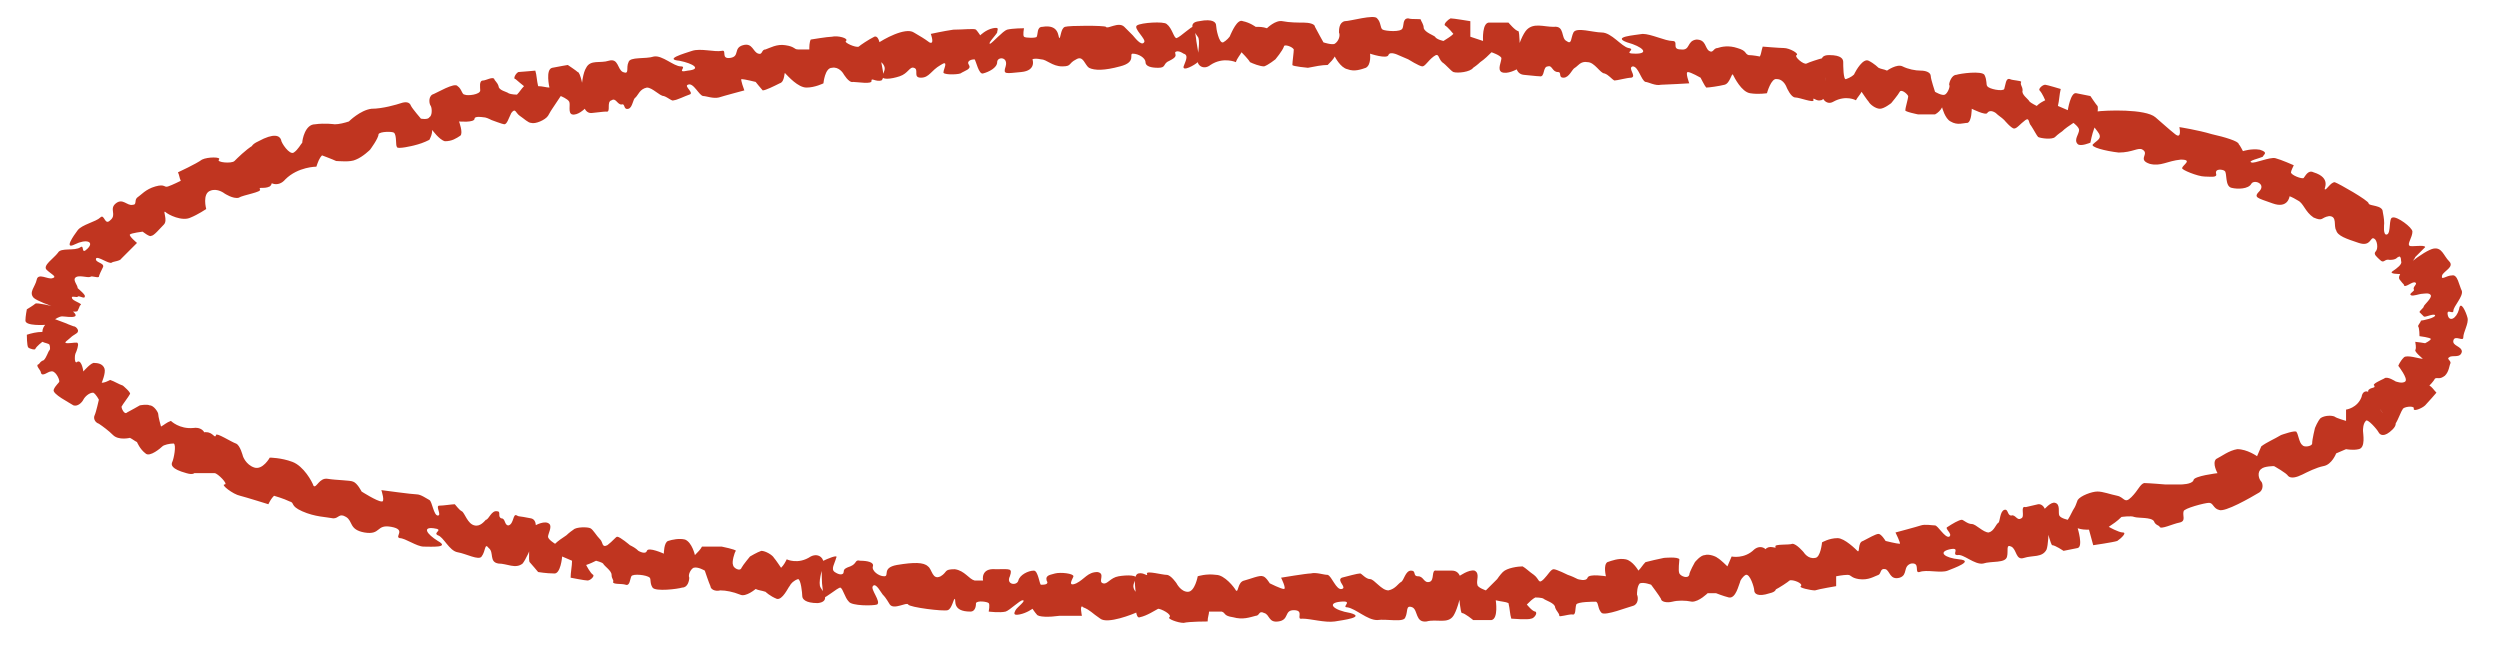 <?xml version="1.0" encoding="UTF-8" standalone="no"?><svg xmlns="http://www.w3.org/2000/svg" xmlns:xlink="http://www.w3.org/1999/xlink" clip-rule="evenodd" stroke-miterlimit="4.00" viewBox="0 0 177 46"><desc>SVG generated by Keynote</desc><defs></defs><g transform="matrix(1.00, 0.00, -0.00, -1.00, 0.0, 46.0)"><path d="M 151.7 35.4 C 151.4 35.6 151.0 35.2 150.0 35.2 C 149.1 35.3 147.9 35.6 148.2 35.8 C 148.5 36.1 148.9 36.2 148.5 36.7 C 148.1 37.2 147.6 38.0 148.4 38.1 C 149.1 38.2 151.9 38.3 152.6 37.7 C 153.3 37.1 153.5 36.9 154.0 36.5 C 154.5 36.1 154.3 37.0 154.3 37.0 C 154.3 37.0 155.6 36.8 156.6 36.5 C 157.5 36.3 158.5 36.0 158.5 35.8 C 158.6 35.7 158.8 35.3 158.8 35.3 C 158.8 35.3 159.4 35.5 160.0 35.4 C 160.6 35.2 160.3 35.1 160.2 34.9 C 160.0 34.8 159.1 34.6 159.4 34.5 C 159.6 34.4 160.7 34.9 161.1 34.8 C 161.5 34.7 162.4 34.3 162.4 34.3 C 162.4 34.3 162.2 33.9 162.2 33.8 C 162.2 33.6 163.0 33.3 163.1 33.4 C 163.2 33.5 163.4 34.0 163.8 33.8 C 165.1 33.4 164.5 32.6 164.6 32.6 C 164.7 32.5 165.0 33.1 165.3 33.1 C 165.6 33.0 167.7 31.8 167.7 31.6 C 167.7 31.4 168.7 31.5 168.7 31.0 C 168.8 30.5 168.8 30.3 168.8 30.2 C 168.8 30.1 168.7 29.3 169.0 29.4 C 169.3 29.5 169.1 30.6 169.4 30.6 C 169.7 30.7 170.8 29.9 170.8 29.6 C 170.8 29.2 170.4 28.7 170.6 28.6 C 170.7 28.5 171.7 28.7 171.7 28.5 C 171.6 28.4 171.1 27.9 171.0 27.8 C 171.0 27.7 170.2 26.7 170.0 26.6 C 169.8 26.6 169.1 26.6 169.4 26.8 C 169.7 27.0 170.1 27.3 170.0 27.5 C 170.0 27.8 169.9 27.9 169.8 27.8 C 169.7 27.8 169.7 27.6 169.2 27.6 C 168.8 27.7 168.8 27.3 168.5 27.6 C 168.3 27.8 168.0 28.0 168.2 28.2 C 168.4 28.4 168.3 29.0 168.1 29.1 C 167.8 29.3 167.9 28.5 167.0 28.8 C 166.1 29.1 165.5 29.3 165.4 29.7 C 165.2 30.0 165.5 30.7 164.9 30.7 C 164.3 30.6 164.5 30.3 163.8 30.6 C 163.2 31.0 163.1 31.6 162.7 31.8 C 162.2 32.1 162.1 32.1 162.1 32.1 C 162.1 32.1 162.0 31.2 160.9 31.6 C 159.8 32.0 159.5 32.0 160.0 32.5 C 160.4 33.0 159.6 33.3 159.4 33.0 C 159.2 32.6 158.4 32.6 158.0 32.7 C 157.5 32.8 157.7 33.8 157.5 33.9 C 157.4 34.0 156.8 34.1 156.9 33.7 C 157.0 33.4 156.5 33.5 156.1 33.5 C 155.6 33.5 154.4 34.0 154.5 34.1 C 154.5 34.3 155.3 34.7 154.4 34.7 C 153.4 34.6 153.0 34.2 152.2 34.4 C 151.3 34.7 152.2 35.1 151.7 35.4 C 151.7 35.4 151.7 35.4 151.7 35.4 Z M 169.9 26.2 C 169.5 26.7 171.7 28.3 172.3 28.4 C 172.9 28.5 173.0 27.9 173.4 27.5 C 173.8 27.1 173.0 26.8 172.9 26.5 C 172.8 26.1 173.2 26.5 173.6 26.5 C 174.0 26.6 174.1 25.8 174.3 25.4 C 174.4 25.0 173.7 24.3 173.7 24.0 C 173.7 23.7 173.2 24.2 173.3 23.7 C 173.4 23.2 173.9 23.4 174.1 24.1 C 174.2 24.8 174.6 23.9 174.7 23.5 C 174.8 23.1 174.4 22.5 174.4 22.1 C 174.4 21.8 173.8 22.3 173.7 21.9 C 173.6 21.5 174.3 21.5 174.3 21.1 C 174.2 20.6 173.6 20.9 173.4 20.7 C 173.2 20.6 173.5 20.5 173.5 20.3 C 173.4 20.1 173.4 19.7 173.1 19.4 C 172.7 19.1 172.6 19.3 172.4 19.2 C 172.3 19.0 172.0 18.7 172.0 18.7 C 172.2 18.6 172.3 18.4 172.5 18.2 C 172.5 18.2 171.9 17.5 171.7 17.3 C 171.5 17.1 170.8 16.8 170.9 17.1 C 170.9 17.3 170.1 17.2 170.1 17.0 C 170.0 16.9 169.8 16.3 169.6 16.0 C 169.4 15.6 168.5 17.1 168.3 17.3 C 168.2 17.5 167.5 18.2 167.7 18.4 C 167.9 18.6 168.2 18.5 168.1 18.7 C 167.9 18.8 168.6 19.1 168.8 19.2 C 169.0 19.4 169.6 19.0 169.6 19.0 C 169.6 19.0 170.1 18.8 170.3 19.0 C 170.5 19.2 169.8 20.1 169.8 20.1 C 169.8 20.1 169.9 20.4 170.2 20.7 C 170.4 20.9 171.3 20.6 171.5 20.6 C 171.7 20.5 171.0 21.0 171.0 21.2 C 171.1 21.4 171.0 21.7 171.0 21.8 C 171.1 21.8 171.7 21.7 171.7 21.7 C 171.7 21.7 172.1 21.9 172.1 22.0 C 172.1 22.1 171.3 22.2 171.3 22.2 C 171.3 22.2 171.3 22.8 171.2 22.9 C 171.2 23.0 171.4 23.2 171.4 23.3 C 171.5 23.3 172.5 23.5 172.4 23.7 C 172.2 23.8 171.7 23.5 171.6 23.6 C 171.5 23.7 171.3 23.9 171.3 23.9 C 171.3 24.0 171.6 24.2 171.6 24.3 C 171.6 24.4 172.2 24.9 172.1 25.1 C 172.0 25.3 171.6 25.2 171.5 25.2 C 171.3 25.2 170.8 25.0 170.7 25.1 C 170.5 25.2 171.0 25.4 170.9 25.5 C 170.8 25.7 171.2 25.9 171.0 26.0 C 170.8 26.1 170.3 25.6 170.2 25.8 C 170.2 25.9 170.2 25.8 169.9 26.2 C 169.9 26.2 169.9 26.2 169.9 26.2 Z M 167.2 17.9 C 167.3 18.5 167.8 18.3 168.0 18.0 C 168.2 17.6 168.6 16.7 168.9 16.6 C 169.2 16.5 170.0 16.2 169.4 15.6 C 168.8 15.0 168.5 15.2 168.4 15.4 C 168.3 15.6 167.6 16.4 167.5 16.2 C 167.3 16.0 167.3 15.6 167.3 15.5 C 167.3 15.3 167.5 14.3 167.0 14.2 C 166.6 14.1 166.1 14.2 166.1 14.2 C 165.9 14.1 165.6 14.0 165.4 13.9 C 165.4 13.9 165.1 13.1 164.5 13.0 C 164.0 12.9 163.4 12.6 163.0 12.4 C 162.6 12.2 162.2 12.1 162.0 12.3 C 161.9 12.5 161.0 13.0 161.0 13.0 C 161.0 13.0 160.3 13.0 160.1 12.8 C 159.8 12.6 159.9 12.1 160.1 11.9 C 160.2 11.8 160.3 11.3 159.9 11.1 C 159.4 10.8 157.5 9.7 157.1 9.9 C 156.7 10.0 156.7 10.4 156.4 10.4 C 156.1 10.4 154.6 10.0 154.6 9.8 C 154.5 9.5 154.8 9.1 154.3 9.0 C 153.8 8.9 153.0 8.5 152.9 8.7 C 152.9 8.8 152.6 8.8 152.5 9.1 C 152.3 9.4 151.4 9.3 151.1 9.4 C 150.9 9.5 150.2 9.4 150.2 9.4 C 149.9 9.1 149.6 8.9 149.3 8.7 C 149.3 8.7 150.0 8.3 150.3 8.3 C 150.6 8.3 150.2 7.9 149.9 7.7 C 149.6 7.6 148.2 7.4 148.2 7.4 C 148.1 7.8 148.0 8.1 147.9 8.5 C 147.6 8.5 147.4 8.5 147.1 8.6 C 147.1 8.6 147.5 7.3 147.1 7.2 C 146.6 7.1 146.1 7.0 146.1 7.0 C 146.1 7.0 145.5 7.4 145.3 7.4 C 145.2 7.4 144.9 8.6 144.9 8.6 C 144.9 9.0 144.8 9.5 144.7 9.9 C 144.7 9.9 145.2 10.5 145.5 10.4 C 145.9 10.3 145.7 9.7 145.8 9.5 C 145.9 9.3 146.4 9.2 146.4 9.2 C 146.6 9.5 146.7 9.8 146.9 10.1 C 146.9 10.1 147.0 10.3 147.1 10.6 C 147.3 10.9 148.1 11.2 148.5 11.2 C 148.9 11.2 149.4 11.0 149.9 10.9 C 150.4 10.8 150.4 10.3 150.9 10.8 C 151.4 11.3 151.5 11.7 151.8 11.8 C 152.1 11.8 153.3 11.7 153.3 11.7 C 153.7 11.7 154.0 11.7 154.4 11.7 C 154.4 11.7 155.2 11.7 155.3 12.0 C 155.3 12.3 157.0 12.5 157.0 12.5 C 157.0 12.5 156.6 13.2 156.9 13.5 C 157.3 13.7 157.8 14.1 158.4 14.2 C 159.1 14.2 159.8 13.7 159.8 13.7 C 159.9 13.9 160.0 14.2 160.1 14.4 C 160.5 14.7 161.0 14.9 161.5 15.2 C 161.5 15.2 162.6 15.6 162.6 15.4 C 162.7 15.3 162.8 14.6 163.0 14.5 C 163.1 14.3 163.7 14.4 163.7 14.6 C 163.7 14.9 163.9 15.7 163.9 15.7 C 163.9 15.7 164.1 16.2 164.3 16.4 C 164.6 16.6 165.1 16.6 165.3 16.5 C 165.4 16.4 166.1 16.2 166.1 16.2 C 166.1 16.5 166.1 16.7 166.1 17.0 C 166.1 17.0 166.9 17.1 167.2 17.9 C 167.2 17.9 167.2 17.9 167.2 17.9 Z M 144.3 10.3 C 145.2 10.4 145.1 7.7 144.9 7.1 C 144.6 6.5 143.9 6.7 143.3 6.5 C 142.7 6.3 142.8 7.1 142.4 7.3 C 142.0 7.5 142.2 7.0 142.1 6.6 C 142.0 6.1 141.0 6.3 140.4 6.1 C 139.8 6.0 139.0 6.8 138.6 6.7 C 138.1 6.7 138.9 7.3 138.0 7.1 C 137.2 6.9 137.7 6.5 138.7 6.4 C 139.8 6.3 138.4 5.8 137.9 5.6 C 137.4 5.4 136.4 5.7 135.9 5.5 C 135.5 5.4 136.0 6.2 135.3 6.1 C 134.7 5.9 135.1 5.3 134.5 5.1 C 133.8 4.9 133.8 5.6 133.5 5.7 C 133.1 5.8 133.2 5.4 133.0 5.3 C 132.7 5.2 132.3 4.9 131.6 5.0 C 131.0 5.1 131.1 5.3 130.8 5.3 C 130.5 5.3 130.0 5.2 130.0 5.2 C 130.0 5.0 130.0 4.8 130.0 4.5 C 130.0 4.5 128.8 4.3 128.5 4.2 C 128.2 4.2 127.3 4.4 127.5 4.5 C 127.7 4.7 126.9 5.0 126.7 4.9 C 126.6 4.8 126.0 4.4 125.6 4.2 C 125.2 4.0 125.2 5.7 125.1 6.0 C 125.1 6.2 124.8 7.1 125.1 7.2 C 125.4 7.4 125.8 7.1 125.7 7.3 C 125.6 7.5 126.7 7.4 126.9 7.5 C 127.2 7.5 127.7 6.9 127.7 6.9 C 127.7 6.9 128.0 6.4 128.5 6.5 C 128.9 6.5 129.0 7.6 129.0 7.6 C 129.0 7.6 129.5 7.9 130.1 7.9 C 130.6 7.9 131.4 7.1 131.5 7.0 C 131.7 6.8 131.5 7.6 131.9 7.7 C 132.3 7.9 132.8 8.2 133.0 8.2 C 133.2 8.2 133.5 7.7 133.5 7.7 C 133.5 7.7 134.3 7.5 134.5 7.5 C 134.6 7.5 134.2 8.3 134.2 8.3 C 134.2 8.3 135.7 8.7 136.0 8.8 C 136.3 8.9 136.8 8.8 137.0 8.8 C 137.2 8.8 137.7 7.9 138.0 8.0 C 138.3 8.2 137.6 8.6 137.9 8.7 C 138.2 8.9 138.7 9.2 138.9 9.2 C 139.0 9.2 139.3 8.9 139.6 8.9 C 139.9 8.9 140.4 8.3 140.8 8.3 C 141.2 8.4 141.3 8.9 141.5 9.0 C 141.6 9.1 141.6 9.8 141.9 9.9 C 142.2 10.0 142.1 9.5 142.4 9.5 C 142.7 9.6 142.8 9.1 143.1 9.3 C 143.4 9.4 143.0 10.2 143.4 10.1 C 143.5 10.1 143.4 10.1 144.3 10.3 C 144.3 10.3 144.3 10.3 144.3 10.3 Z M 124.2 7.1 C 124.7 7.5 125.2 7.1 125.2 6.7 C 125.2 6.3 125.1 5.3 125.3 5.1 C 125.5 4.8 126.2 4.2 125.3 4.0 C 124.4 3.7 124.2 4.0 124.2 4.2 C 124.2 4.4 123.9 5.4 123.6 5.3 C 123.4 5.2 123.2 4.9 123.2 4.8 C 123.1 4.6 122.9 3.6 122.4 3.7 C 122.0 3.8 121.5 4.0 121.5 4.0 C 121.3 4.0 121.1 4.0 120.9 4.0 C 120.9 4.0 120.3 3.4 119.8 3.4 C 119.3 3.5 118.8 3.5 118.4 3.4 C 118.0 3.3 117.6 3.4 117.6 3.6 C 117.5 3.8 116.9 4.6 116.9 4.6 C 116.9 4.6 116.4 4.8 116.1 4.7 C 115.9 4.5 115.9 4.0 115.9 3.9 C 116.0 3.7 116.0 3.2 115.6 3.1 C 115.2 3.0 113.7 2.4 113.4 2.6 C 113.1 2.9 113.2 3.3 113.0 3.4 C 112.8 3.4 111.7 3.4 111.6 3.2 C 111.5 2.9 111.6 2.4 111.3 2.5 C 111.0 2.5 110.4 2.3 110.4 2.4 C 110.4 2.6 110.2 2.7 110.1 3.0 C 110.1 3.3 109.4 3.5 109.3 3.6 C 109.2 3.7 108.7 3.7 108.7 3.7 C 108.5 3.6 108.3 3.4 108.1 3.2 C 108.1 3.2 108.5 2.7 108.7 2.7 C 108.9 2.6 108.6 2.2 108.4 2.2 C 108.2 2.1 107.0 2.2 107.0 2.2 C 106.9 2.5 106.9 2.9 106.8 3.3 C 106.6 3.4 106.3 3.4 105.9 3.5 C 105.9 3.5 106.1 2.2 105.6 2.1 C 105.0 2.1 104.3 2.1 104.3 2.1 C 104.3 2.1 103.7 2.6 103.5 2.6 C 103.4 2.6 103.3 3.8 103.3 3.8 C 103.3 4.3 103.3 4.8 103.3 5.2 C 103.3 5.2 104.0 5.7 104.4 5.6 C 104.8 5.4 104.5 4.9 104.6 4.6 C 104.6 4.4 105.2 4.2 105.2 4.2 C 105.5 4.5 105.7 4.7 106.0 5.0 C 106.0 5.0 106.2 5.3 106.4 5.5 C 106.7 5.8 107.5 5.9 107.8 5.9 C 108.0 5.8 108.3 5.5 108.6 5.3 C 109.0 5.0 108.9 4.6 109.3 5.0 C 109.6 5.3 109.8 5.7 110.0 5.7 C 110.2 5.7 111.0 5.3 111.0 5.3 C 111.3 5.2 111.5 5.1 111.7 5.0 C 111.7 5.0 112.3 4.8 112.4 5.1 C 112.5 5.4 113.7 5.2 113.7 5.2 C 113.7 5.2 113.5 6.0 113.8 6.2 C 114.1 6.3 114.6 6.5 115.1 6.4 C 115.6 6.3 116.0 5.6 116.0 5.6 C 116.2 5.8 116.3 6.0 116.5 6.2 C 116.9 6.3 117.3 6.4 117.8 6.5 C 117.8 6.5 118.8 6.6 118.9 6.4 C 118.9 6.3 118.8 5.6 118.9 5.4 C 119.0 5.2 119.5 5.0 119.6 5.3 C 119.6 5.5 120.0 6.2 120.0 6.2 C 120.0 6.2 120.4 6.7 120.7 6.7 C 121.0 6.8 121.5 6.6 121.6 6.5 C 121.8 6.4 122.3 5.9 122.3 5.9 C 122.4 6.1 122.5 6.4 122.6 6.6 C 122.6 6.6 123.5 6.4 124.2 7.1 C 124.2 7.1 124.2 7.1 124.2 7.1 Z M 102.8 5.6 C 104.0 5.6 103.3 3.0 102.9 2.4 C 102.5 1.8 101.7 2.2 101.0 2.0 C 100.2 1.9 100.4 2.8 100.0 3.0 C 99.5 3.2 99.7 2.7 99.5 2.3 C 99.4 1.9 98.2 2.2 97.5 2.1 C 96.8 2.1 96.0 2.9 95.4 3.0 C 94.9 3.0 95.9 3.5 94.9 3.4 C 93.9 3.3 94.4 2.8 95.6 2.6 C 96.7 2.3 95.1 2.1 94.5 2.0 C 93.8 1.9 92.8 2.2 92.2 2.2 C 91.7 2.1 92.4 2.8 91.6 2.8 C 90.9 2.8 91.3 2.1 90.5 2.0 C 89.8 1.9 89.9 2.5 89.5 2.6 C 89.1 2.8 89.2 2.4 88.9 2.4 C 88.5 2.3 88.0 2.1 87.3 2.3 C 86.6 2.4 86.8 2.6 86.5 2.7 C 86.2 2.7 85.6 2.7 85.6 2.7 C 85.6 2.5 85.5 2.3 85.5 2.0 C 85.5 2.0 84.2 2.0 83.8 1.9 C 83.4 1.9 82.6 2.2 82.8 2.3 C 83.0 2.5 82.2 2.9 82.0 2.9 C 81.8 2.8 81.2 2.4 80.7 2.3 C 80.3 2.1 80.4 3.9 80.4 4.1 C 80.4 4.3 80.2 5.3 80.6 5.4 C 81.0 5.5 81.3 5.1 81.2 5.4 C 81.2 5.6 82.3 5.3 82.6 5.3 C 82.9 5.3 83.3 4.7 83.3 4.7 C 83.3 4.7 83.6 4.1 84.1 4.1 C 84.6 4.1 84.8 5.2 84.8 5.2 C 84.8 5.2 85.4 5.4 86.1 5.3 C 86.7 5.3 87.4 4.4 87.5 4.2 C 87.7 4.0 87.6 4.8 88.1 4.9 C 88.5 5.0 89.2 5.3 89.4 5.2 C 89.6 5.2 89.9 4.7 89.9 4.7 C 89.9 4.7 90.7 4.3 90.9 4.3 C 91.1 4.3 90.7 5.1 90.7 5.1 C 90.7 5.1 92.5 5.4 92.8 5.4 C 93.2 5.5 93.7 5.3 94.0 5.3 C 94.3 5.2 94.6 4.2 95.0 4.3 C 95.4 4.4 94.6 4.9 95.0 5.1 C 95.4 5.2 96.1 5.4 96.3 5.4 C 96.4 5.4 96.7 5.0 97.0 5.0 C 97.3 5.0 97.8 4.2 98.3 4.2 C 98.8 4.3 99.0 4.7 99.2 4.8 C 99.4 4.9 99.5 5.6 99.9 5.6 C 100.3 5.6 100.0 5.2 100.4 5.2 C 100.8 5.2 100.8 4.7 101.2 4.8 C 101.6 4.9 101.3 5.7 101.7 5.6 C 101.9 5.6 101.7 5.6 102.8 5.6 C 102.8 5.6 102.8 5.6 102.8 5.6 Z M 78.1 4.7 C 78.4 4.6 78.6 5.1 79.2 5.2 C 79.8 5.3 80.6 5.3 80.4 5.0 C 80.3 4.7 80.1 4.5 80.4 4.1 C 80.7 3.7 81.1 3.0 80.6 2.7 C 80.2 2.5 78.4 1.8 77.9 2.2 C 77.3 2.6 77.2 2.8 76.7 3.0 C 76.4 3.3 76.6 2.4 76.6 2.4 C 76.6 2.4 75.7 2.4 75.0 2.4 C 74.3 2.3 73.5 2.3 73.4 2.5 C 73.3 2.6 73.1 2.9 73.1 2.9 C 73.1 2.9 72.7 2.6 72.2 2.5 C 71.7 2.4 71.8 2.6 71.9 2.8 C 72.0 3.0 72.7 3.5 72.4 3.5 C 72.2 3.5 71.5 2.8 71.2 2.7 C 70.8 2.6 70.0 2.7 70.0 2.7 C 70.0 2.7 70.1 3.2 70.0 3.3 C 69.9 3.4 69.2 3.5 69.1 3.3 C 69.1 3.2 69.1 2.7 68.7 2.7 C 67.4 2.7 67.7 3.5 67.6 3.6 C 67.5 3.6 67.4 2.9 67.1 2.8 C 66.8 2.7 64.4 3.0 64.3 3.2 C 64.2 3.4 63.3 2.8 63.0 3.2 C 62.7 3.7 62.6 3.8 62.5 3.9 C 62.4 4.0 62.0 4.8 61.8 4.5 C 61.6 4.3 62.4 3.4 62.1 3.2 C 61.8 3.1 60.3 3.1 60.1 3.4 C 59.8 3.7 59.7 4.3 59.5 4.4 C 59.3 4.4 58.4 3.6 58.3 3.7 C 58.3 3.9 58.2 4.6 58.2 4.7 C 58.2 4.9 58.1 6.1 58.3 6.3 C 58.5 6.4 59.4 6.8 59.2 6.5 C 59.1 6.1 58.8 5.7 59.1 5.5 C 59.4 5.3 59.6 5.3 59.7 5.4 C 59.8 5.6 59.6 5.7 60.2 5.9 C 60.7 6.1 60.5 6.4 60.9 6.3 C 61.4 6.3 61.9 6.2 61.8 5.9 C 61.7 5.6 62.2 5.2 62.6 5.2 C 63.0 5.2 62.4 5.8 63.5 6.0 C 64.7 6.2 65.4 6.2 65.7 5.9 C 66.0 5.7 66.0 4.9 66.6 5.2 C 67.1 5.5 66.8 5.7 67.6 5.7 C 68.3 5.6 68.6 5.0 69.0 4.9 C 69.5 4.9 69.6 4.9 69.6 4.9 C 69.6 4.9 69.4 5.8 70.5 5.7 C 71.5 5.7 71.7 5.8 71.5 5.2 C 71.2 4.6 72.0 4.5 72.1 4.9 C 72.2 5.3 72.8 5.6 73.2 5.6 C 73.5 5.6 73.6 4.6 73.7 4.6 C 73.9 4.6 74.3 4.6 74.1 4.9 C 74.0 5.3 74.4 5.3 74.7 5.4 C 75.1 5.5 76.0 5.4 76.0 5.2 C 76.0 5.1 75.5 4.4 76.2 4.7 C 76.8 5.0 77.0 5.5 77.7 5.5 C 78.3 5.4 77.7 4.8 78.1 4.7 C 78.1 4.7 78.1 4.7 78.1 4.7 Z M 57.4 6.6 C 58.0 6.9 58.4 6.4 58.3 6.0 C 58.2 5.7 57.9 4.7 58.1 4.4 C 58.3 4.1 58.8 3.4 57.9 3.3 C 57.0 3.3 56.8 3.6 56.8 3.8 C 56.8 4.0 56.7 5.0 56.5 5.0 C 56.2 4.9 56.0 4.7 55.9 4.5 C 55.8 4.4 55.4 3.5 55.0 3.6 C 54.5 3.8 54.2 4.1 54.2 4.1 C 53.9 4.2 53.7 4.2 53.5 4.3 C 53.5 4.3 52.8 3.7 52.4 3.9 C 51.9 4.1 51.4 4.2 51.0 4.2 C 50.6 4.1 50.3 4.3 50.3 4.5 C 50.2 4.7 49.9 5.6 49.9 5.6 C 49.9 5.6 49.4 5.9 49.1 5.8 C 48.9 5.7 48.7 5.3 48.8 5.1 C 48.8 4.9 48.7 4.4 48.3 4.4 C 48.0 4.3 46.4 4.1 46.2 4.4 C 46.0 4.7 46.1 5.0 46.0 5.1 C 45.8 5.3 44.8 5.4 44.7 5.2 C 44.6 5.0 44.6 4.5 44.3 4.6 C 44.0 4.7 43.4 4.6 43.4 4.8 C 43.5 4.9 43.3 5.0 43.3 5.3 C 43.3 5.6 42.8 5.9 42.7 6.1 C 42.6 6.2 42.2 6.3 42.2 6.3 C 42.0 6.2 41.8 6.1 41.5 6.0 C 41.5 6.0 41.8 5.4 42.0 5.3 C 42.1 5.2 41.8 4.9 41.6 4.9 C 41.4 4.9 40.4 5.1 40.4 5.1 C 40.4 5.5 40.5 5.9 40.5 6.3 C 40.3 6.4 40.0 6.5 39.8 6.6 C 39.8 6.6 39.7 5.3 39.2 5.4 C 38.7 5.4 38.1 5.5 38.1 5.5 C 38.1 5.5 37.6 6.1 37.5 6.2 C 37.4 6.3 37.5 7.5 37.5 7.5 C 37.7 7.9 37.8 8.4 37.9 8.8 C 37.9 8.8 38.6 9.2 38.9 8.9 C 39.1 8.7 38.8 8.2 38.8 8.0 C 38.8 7.8 39.3 7.5 39.3 7.5 C 39.5 7.7 39.8 7.9 40.1 8.1 C 40.1 8.1 40.3 8.3 40.6 8.5 C 40.8 8.7 41.6 8.7 41.8 8.6 C 42.0 8.5 42.2 8.1 42.5 7.8 C 42.7 7.6 42.6 7.2 43.0 7.4 C 43.4 7.7 43.6 8.0 43.7 8.0 C 43.9 8.0 44.6 7.4 44.6 7.4 C 44.8 7.3 45.0 7.2 45.2 7.0 C 45.2 7.0 45.7 6.7 45.8 7.0 C 45.9 7.3 47.0 6.8 47.0 6.8 C 47.0 6.8 47.0 7.6 47.3 7.7 C 47.6 7.8 48.1 7.9 48.5 7.8 C 49.0 7.6 49.2 6.7 49.2 6.7 C 49.4 6.9 49.6 7.1 49.7 7.3 C 50.2 7.3 50.6 7.3 51.1 7.3 C 51.1 7.3 52.1 7.1 52.1 7.0 C 52.0 6.9 51.8 6.2 51.9 6.0 C 51.9 5.8 52.4 5.5 52.5 5.8 C 52.6 6.0 53.1 6.6 53.1 6.6 C 53.1 6.6 53.6 6.9 53.9 7.0 C 54.2 7.0 54.7 6.7 54.8 6.5 C 54.9 6.4 55.3 5.8 55.3 5.8 C 55.5 6.0 55.6 6.2 55.7 6.4 C 55.7 6.4 56.5 6.0 57.4 6.6 C 57.4 6.6 57.4 6.6 57.4 6.6 Z M 37.6 9.3 C 38.5 9.1 37.4 6.6 37.0 6.1 C 36.5 5.7 35.9 6.1 35.3 6.1 C 34.6 6.2 35.0 6.9 34.6 7.2 C 34.3 7.6 34.4 7.0 34.1 6.6 C 33.9 6.3 33.0 6.8 32.4 6.9 C 31.8 7.0 31.4 8.0 31.0 8.1 C 30.6 8.3 31.5 8.5 30.7 8.6 C 29.9 8.7 30.2 8.2 31.0 7.7 C 31.9 7.2 30.5 7.3 30.0 7.3 C 29.5 7.3 28.7 7.9 28.3 7.9 C 27.9 8.0 28.8 8.5 27.7 8.7 C 26.6 8.9 27.0 8.1 25.8 8.3 C 24.7 8.5 25.0 9.1 24.5 9.4 C 24.0 9.7 24.0 9.3 23.6 9.3 C 23.1 9.4 22.3 9.4 21.4 9.8 C 20.5 10.2 20.9 10.4 20.5 10.5 C 20.1 10.7 19.4 10.9 19.4 10.9 C 19.2 10.7 19.1 10.5 19.0 10.3 C 19.0 10.3 17.4 10.8 17.0 10.9 C 16.5 11.0 15.6 11.7 15.9 11.7 C 16.2 11.7 15.4 12.5 15.2 12.5 C 15.0 12.5 14.1 12.5 13.6 12.5 C 13.1 12.6 13.9 14.1 14.0 14.3 C 14.1 14.5 14.2 15.5 14.6 15.4 C 15.1 15.4 15.2 14.9 15.3 15.2 C 15.3 15.4 16.4 14.7 16.7 14.6 C 17.0 14.5 17.2 13.7 17.2 13.7 C 17.2 13.7 17.4 13.1 18.0 12.9 C 18.6 12.7 19.1 13.6 19.1 13.6 C 19.1 13.6 19.9 13.6 20.7 13.3 C 21.5 13.0 22.1 11.9 22.2 11.6 C 22.4 11.4 22.6 12.2 23.2 12.1 C 23.8 12.0 24.8 12.0 25.0 11.9 C 25.3 11.8 25.6 11.2 25.6 11.2 C 25.6 11.2 26.7 10.5 27.0 10.5 C 27.3 10.4 27.0 11.3 27.0 11.3 C 27.0 11.3 29.2 11.0 29.5 11.0 C 29.8 11.0 30.2 10.7 30.4 10.6 C 30.6 10.5 30.7 9.5 31.0 9.5 C 31.3 9.5 30.8 10.2 31.1 10.2 C 31.4 10.2 32.0 10.3 32.2 10.3 C 32.3 10.2 32.5 9.9 32.7 9.8 C 32.9 9.7 33.1 8.9 33.6 8.8 C 34.0 8.7 34.3 9.1 34.4 9.2 C 34.6 9.2 34.8 9.9 35.2 9.8 C 35.5 9.8 35.2 9.4 35.5 9.3 C 35.8 9.3 35.7 8.8 36.0 8.8 C 36.4 8.9 36.3 9.7 36.6 9.5 C 36.8 9.4 36.6 9.5 37.6 9.3 C 37.6 9.3 37.6 9.3 37.6 9.3 Z M 13.7 15.7 C 14.4 15.8 14.7 15.2 14.4 14.9 C 14.2 14.6 13.7 13.8 13.7 13.4 C 13.8 13.1 14.2 12.2 13.2 12.5 C 12.1 12.8 12.1 13.1 12.2 13.3 C 12.3 13.5 12.5 14.5 12.3 14.6 C 12.0 14.6 11.6 14.5 11.5 14.4 C 11.4 14.3 10.6 13.6 10.3 13.9 C 9.9 14.2 9.7 14.7 9.7 14.7 C 9.5 14.8 9.4 14.9 9.2 15.0 C 9.2 15.0 8.4 14.8 8.0 15.2 C 7.7 15.5 7.3 15.8 7.0 16.0 C 6.7 16.1 6.6 16.4 6.7 16.6 C 6.8 16.8 7.0 17.7 7.0 17.7 C 7.0 17.7 6.8 18.1 6.6 18.2 C 6.3 18.2 6.0 17.9 5.9 17.7 C 5.8 17.5 5.5 17.2 5.2 17.3 C 4.9 17.5 3.7 18.1 3.8 18.4 C 3.9 18.7 4.2 18.9 4.2 19.0 C 4.2 19.2 3.9 19.8 3.6 19.7 C 3.4 19.7 3.0 19.3 2.9 19.6 C 2.9 19.8 2.5 20.1 2.7 20.2 C 2.8 20.2 2.8 20.4 3.1 20.5 C 3.3 20.7 3.4 21.1 3.5 21.2 C 3.6 21.3 3.5 21.6 3.5 21.6 C 3.4 21.7 3.2 21.7 3.0 21.8 C 3.0 21.8 2.6 21.5 2.5 21.3 C 2.5 21.2 2.1 21.3 2.0 21.4 C 1.9 21.5 1.9 22.3 1.9 22.3 C 2.2 22.4 2.6 22.5 3.0 22.5 C 3.0 22.7 3.1 22.9 3.2 23.0 C 3.2 23.0 1.8 22.9 1.8 23.3 C 1.8 23.6 1.9 24.1 1.9 24.1 C 1.9 24.1 2.4 24.4 2.5 24.5 C 2.6 24.6 3.8 24.3 3.8 24.3 C 4.2 24.2 4.6 24.1 5.1 24.0 C 5.1 24.0 5.5 23.7 5.3 23.6 C 5.1 23.5 4.6 23.6 4.4 23.6 C 4.2 23.6 3.9 23.4 3.9 23.4 C 4.2 23.3 4.4 23.2 4.7 23.1 C 4.7 23.1 4.9 23.0 5.2 22.9 C 5.4 22.9 5.6 22.6 5.5 22.5 C 5.5 22.4 5.2 22.3 5.0 22.1 C 4.8 21.9 4.4 21.7 4.8 21.7 C 5.1 21.7 5.5 21.8 5.5 21.7 C 5.6 21.6 5.4 21.1 5.4 21.1 C 5.3 20.9 5.3 20.8 5.3 20.6 C 5.3 20.6 5.3 20.2 5.5 20.4 C 5.8 20.5 5.9 19.7 5.9 19.7 C 5.9 19.7 6.5 20.4 6.7 20.3 C 7.0 20.3 7.3 20.2 7.4 19.9 C 7.5 19.6 7.2 18.9 7.2 18.9 C 7.4 18.9 7.6 19.0 7.8 19.1 C 8.1 19.0 8.4 18.8 8.7 18.7 C 8.7 18.7 9.3 18.2 9.2 18.1 C 9.1 17.9 8.7 17.4 8.6 17.2 C 8.6 17.1 8.8 16.6 9.0 16.8 C 9.2 16.9 9.9 17.3 9.9 17.3 C 9.9 17.3 10.4 17.4 10.6 17.3 C 10.9 17.3 11.2 16.8 11.2 16.7 C 11.2 16.5 11.4 15.8 11.4 15.8 C 11.6 15.9 11.8 16.1 12.1 16.2 C 12.1 16.2 12.7 15.6 13.7 15.7 C 13.7 15.7 13.7 15.7 13.7 15.7 Z M 5.5 24.0 C 5.4 23.7 2.9 24.5 2.4 24.9 C 2.0 25.3 2.5 25.7 2.6 26.2 C 2.7 26.7 3.4 26.2 3.7 26.3 C 4.1 26.4 3.6 26.6 3.3 26.9 C 3.0 27.2 3.8 27.7 4.1 28.1 C 4.3 28.5 5.3 28.2 5.7 28.5 C 6.0 28.7 5.7 27.9 6.2 28.4 C 6.7 28.9 6.1 29.1 5.3 28.7 C 4.5 28.3 5.2 29.3 5.5 29.7 C 5.8 30.1 6.8 30.3 7.1 30.6 C 7.4 30.9 7.4 30.0 7.8 30.4 C 8.3 30.8 7.7 31.2 8.2 31.6 C 8.7 32.0 9.0 31.4 9.4 31.5 C 9.7 31.5 9.5 31.8 9.7 32.0 C 10.0 32.2 10.3 32.6 11.0 32.8 C 11.7 33.0 11.6 32.7 11.9 32.8 C 12.2 32.9 12.8 33.2 12.8 33.2 C 12.7 33.4 12.7 33.6 12.6 33.8 C 12.6 33.8 13.9 34.4 14.3 34.7 C 14.7 34.9 15.7 34.9 15.5 34.7 C 15.3 34.5 16.4 34.4 16.6 34.6 C 16.8 34.8 17.4 35.4 17.9 35.7 C 18.4 36.0 18.8 34.3 18.9 34.1 C 19.0 33.9 19.5 33.1 19.1 32.8 C 18.7 32.6 18.3 32.8 18.4 32.6 C 18.6 32.4 17.2 32.2 16.9 32.0 C 16.5 31.9 15.9 32.3 15.9 32.3 C 15.9 32.3 15.4 32.7 14.9 32.5 C 14.3 32.3 14.6 31.2 14.6 31.2 C 14.6 31.2 14.0 30.8 13.5 30.6 C 12.9 30.3 11.9 30.8 11.7 31.0 C 11.5 31.1 11.9 30.4 11.6 30.1 C 11.3 29.8 10.9 29.3 10.7 29.3 C 10.6 29.2 10.1 29.6 10.1 29.6 C 10.1 29.6 9.3 29.5 9.2 29.4 C 9.1 29.3 9.7 28.8 9.7 28.8 C 9.7 28.8 8.8 27.9 8.6 27.7 C 8.5 27.5 8.0 27.5 7.9 27.4 C 7.7 27.3 6.9 27.9 6.8 27.7 C 6.7 27.4 7.4 27.4 7.3 27.1 C 7.2 26.9 7.0 26.5 7.0 26.4 C 6.9 26.3 6.5 26.5 6.4 26.4 C 6.2 26.3 5.5 26.6 5.3 26.3 C 5.2 26.1 5.5 25.8 5.5 25.6 C 5.6 25.5 6.1 25.1 6.0 25.0 C 6.0 24.8 5.6 25.1 5.5 25.0 C 5.5 24.9 5.0 25.1 5.1 24.9 C 5.1 24.7 5.9 24.5 5.7 24.4 C 5.6 24.3 5.7 24.4 5.5 24.0 C 5.5 24.0 5.5 24.0 5.5 24.0 Z M 20.2 33.3 C 19.7 32.7 19.0 33.0 18.9 33.4 C 18.9 33.7 18.8 34.7 18.5 34.9 C 18.2 35.1 17.2 35.5 18.3 36.0 C 19.4 36.6 19.8 36.4 19.9 36.1 C 19.9 35.9 20.5 35.0 20.8 35.2 C 21.1 35.4 21.3 35.8 21.4 35.9 C 21.4 36.1 21.6 37.2 22.3 37.2 C 23.0 37.3 23.7 37.2 23.7 37.2 C 24.0 37.2 24.4 37.3 24.7 37.4 C 24.7 37.4 25.5 38.2 26.3 38.3 C 27.1 38.3 28.1 38.6 28.4 38.7 C 28.7 38.8 29.0 38.8 29.1 38.5 C 29.2 38.3 29.8 37.6 29.8 37.6 C 29.8 37.6 30.3 37.5 30.4 37.7 C 30.6 37.8 30.6 38.3 30.5 38.5 C 30.4 38.6 30.3 39.1 30.6 39.3 C 30.9 39.4 32.2 40.2 32.4 39.9 C 32.7 39.7 32.7 39.3 32.9 39.3 C 33.1 39.2 34.0 39.3 34.0 39.6 C 34.0 39.8 33.9 40.3 34.2 40.3 C 34.4 40.3 34.9 40.6 35.0 40.4 C 35.0 40.3 35.2 40.2 35.3 39.9 C 35.3 39.6 35.9 39.5 36.0 39.4 C 36.2 39.3 36.6 39.3 36.6 39.3 C 36.8 39.5 36.9 39.7 37.1 39.9 C 37.1 39.9 36.6 40.3 36.5 40.4 C 36.3 40.4 36.5 40.8 36.7 40.9 C 36.8 40.9 37.9 41.0 37.9 41.0 C 38.0 40.7 38.0 40.3 38.1 39.9 C 38.4 39.9 38.7 39.8 38.9 39.8 C 38.9 39.8 38.6 41.1 39.1 41.2 C 39.6 41.3 40.2 41.4 40.2 41.4 C 40.2 41.4 40.8 41.0 40.9 40.9 C 41.1 40.9 41.3 39.7 41.3 39.7 C 41.4 39.3 41.4 38.8 41.4 38.3 C 41.4 38.3 40.9 37.8 40.5 37.9 C 40.2 38.0 40.4 38.6 40.3 38.8 C 40.2 39.0 39.7 39.2 39.7 39.2 C 39.5 38.9 39.3 38.6 39.1 38.3 C 39.1 38.3 38.9 38.0 38.8 37.8 C 38.6 37.5 37.9 37.2 37.6 37.3 C 37.4 37.3 37.1 37.6 36.8 37.8 C 36.5 38.0 36.5 38.4 36.2 38.0 C 36.0 37.6 35.9 37.2 35.7 37.2 C 35.6 37.2 34.8 37.5 34.8 37.5 C 34.6 37.6 34.4 37.7 34.2 37.7 C 34.2 37.7 33.6 37.8 33.6 37.6 C 33.6 37.3 32.5 37.4 32.5 37.4 C 32.5 37.4 32.8 36.6 32.6 36.4 C 32.3 36.2 32.0 36.0 31.5 36.0 C 31.1 36.1 30.6 36.8 30.6 36.8 C 30.6 36.5 30.5 36.3 30.4 36.1 C 30.0 35.9 29.7 35.8 29.3 35.7 C 29.3 35.7 28.1 35.4 28.1 35.6 C 28.0 35.7 28.1 36.4 27.9 36.6 C 27.8 36.7 26.9 36.7 26.8 36.5 C 26.8 36.2 26.2 35.4 26.2 35.4 C 26.2 35.4 25.7 34.9 25.2 34.7 C 24.8 34.5 24.0 34.6 23.8 34.6 C 23.6 34.7 22.8 35.0 22.8 35.0 C 22.6 34.8 22.5 34.5 22.4 34.2 C 22.4 34.2 21.1 34.2 20.2 33.3 C 20.2 33.3 20.2 33.3 20.2 33.3 Z M 41.9 38.0 C 40.9 37.9 41.1 40.6 41.5 41.2 C 41.8 41.8 42.5 41.5 43.1 41.7 C 43.8 41.9 43.7 41.1 44.1 40.9 C 44.6 40.7 44.3 41.2 44.5 41.6 C 44.6 42.0 45.7 41.8 46.3 42.0 C 46.9 42.1 47.7 41.3 48.2 41.3 C 48.7 41.3 47.8 40.8 48.7 41.0 C 49.7 41.1 49.1 41.5 48.1 41.7 C 47.0 41.8 48.4 42.2 49.0 42.4 C 49.6 42.6 50.6 42.3 51.1 42.4 C 51.5 42.5 51.0 41.8 51.7 41.9 C 52.4 42.0 51.9 42.6 52.6 42.8 C 53.3 43.0 53.3 42.3 53.7 42.2 C 54.0 42.1 53.9 42.5 54.2 42.5 C 54.5 42.6 55.0 42.9 55.6 42.8 C 56.3 42.7 56.2 42.5 56.5 42.5 C 56.8 42.5 57.3 42.5 57.3 42.5 C 57.3 42.7 57.3 43.0 57.4 43.2 C 57.4 43.2 58.6 43.4 58.9 43.4 C 59.3 43.5 60.1 43.3 59.9 43.1 C 59.7 43.0 60.6 42.6 60.8 42.7 C 60.9 42.8 61.5 43.2 61.9 43.4 C 62.4 43.6 62.4 41.8 62.4 41.6 C 62.4 41.4 62.7 40.5 62.4 40.3 C 62.0 40.2 61.7 40.5 61.7 40.3 C 61.8 40.0 60.7 40.2 60.4 40.2 C 60.1 40.1 59.7 40.8 59.7 40.8 C 59.7 40.8 59.4 41.3 58.9 41.2 C 58.4 41.2 58.3 40.1 58.3 40.1 C 58.3 40.1 57.7 39.8 57.1 39.8 C 56.5 39.8 55.8 40.6 55.6 40.8 C 55.5 41.0 55.6 40.2 55.2 40.1 C 54.8 39.9 54.2 39.6 54.0 39.6 C 53.9 39.7 53.5 40.2 53.5 40.2 C 53.5 40.2 52.7 40.4 52.5 40.4 C 52.4 40.4 52.7 39.6 52.7 39.6 C 52.7 39.6 51.2 39.2 50.9 39.1 C 50.5 39.0 50.0 39.2 49.8 39.2 C 49.5 39.2 49.1 40.2 48.7 40.0 C 48.4 39.9 49.2 39.4 48.8 39.3 C 48.5 39.2 47.9 38.9 47.7 38.9 C 47.6 38.8 47.3 39.1 47.0 39.2 C 46.7 39.2 46.2 39.8 45.8 39.8 C 45.3 39.7 45.2 39.3 45.0 39.1 C 44.8 39.0 44.8 38.4 44.5 38.3 C 44.1 38.2 44.3 38.7 44.0 38.6 C 43.7 38.6 43.6 39.1 43.3 38.9 C 42.9 38.8 43.3 38.0 42.9 38.1 C 42.7 38.1 42.9 38.1 41.9 38.0 C 41.9 38.0 41.9 38.0 41.9 38.0 Z M 64.7 41.2 C 64.4 41.3 64.3 40.8 63.7 40.6 C 63.1 40.4 62.3 40.3 62.5 40.7 C 62.6 41.0 62.8 41.2 62.4 41.6 C 62.1 42.0 61.7 42.6 62.1 42.9 C 62.5 43.2 64.1 44.1 64.7 43.7 C 65.2 43.4 65.4 43.3 65.8 43.0 C 66.2 42.8 65.9 43.6 65.9 43.6 C 65.9 43.6 66.8 43.8 67.5 43.9 C 68.2 43.9 69.0 44.0 69.1 43.9 C 69.2 43.8 69.4 43.5 69.4 43.5 C 69.4 43.5 69.8 43.9 70.3 44.0 C 70.8 44.1 70.6 43.9 70.6 43.7 C 70.5 43.5 69.9 42.9 70.1 42.9 C 70.3 43.0 71.0 43.8 71.3 43.9 C 71.7 44.0 72.5 44.0 72.5 44.0 C 72.5 44.0 72.4 43.5 72.5 43.4 C 72.6 43.3 73.4 43.3 73.4 43.4 C 73.5 43.6 73.4 44.1 73.8 44.1 C 75.0 44.3 74.9 43.4 75.0 43.3 C 75.1 43.3 75.1 44.0 75.4 44.1 C 75.7 44.2 78.2 44.2 78.3 44.1 C 78.4 43.9 79.2 44.5 79.6 44.1 C 80.0 43.7 80.1 43.6 80.2 43.5 C 80.3 43.4 80.8 42.7 81.0 43.0 C 81.2 43.2 80.2 44.0 80.5 44.2 C 80.8 44.4 82.4 44.5 82.6 44.3 C 83.0 44.0 83.1 43.3 83.3 43.3 C 83.6 43.4 84.4 44.2 84.5 44.1 C 84.6 43.9 84.7 43.2 84.7 43.1 C 84.7 43.0 85.0 41.7 84.8 41.6 C 84.6 41.4 83.7 40.9 83.8 41.3 C 83.9 41.6 84.2 42.1 83.8 42.2 C 83.5 42.4 83.3 42.4 83.2 42.3 C 83.2 42.1 83.4 42.0 82.8 41.7 C 82.3 41.5 82.6 41.2 82.0 41.2 C 81.5 41.2 81.1 41.3 81.1 41.6 C 81.1 41.9 80.6 42.2 80.2 42.2 C 79.9 42.2 80.5 41.6 79.3 41.3 C 78.2 41.0 77.5 41.0 77.1 41.2 C 76.8 41.4 76.7 42.1 76.2 41.8 C 75.6 41.5 75.9 41.3 75.2 41.3 C 74.5 41.3 74.1 41.8 73.7 41.8 C 73.2 41.9 73.1 41.8 73.1 41.8 C 73.1 41.8 73.4 41.0 72.3 40.9 C 71.2 40.8 71.0 40.7 71.2 41.3 C 71.4 42.0 70.6 42.0 70.6 41.6 C 70.6 41.2 70.0 40.9 69.6 40.8 C 69.3 40.7 69.1 41.7 69.0 41.8 C 68.8 41.8 68.4 41.7 68.6 41.4 C 68.8 41.1 68.3 41.0 68.0 40.8 C 67.7 40.7 66.7 40.7 66.8 40.9 C 66.8 41.1 67.2 41.8 66.6 41.4 C 65.9 41.0 65.8 40.5 65.2 40.5 C 64.6 40.5 65.1 41.1 64.7 41.2 C 64.7 41.2 64.7 41.2 64.7 41.2 Z M 85.7 41.4 C 85.2 41.0 84.7 41.4 84.8 41.8 C 84.8 42.2 85.0 43.2 84.8 43.4 C 84.6 43.7 84.0 44.4 84.9 44.5 C 85.9 44.7 86.1 44.4 86.1 44.2 C 86.1 44.0 86.3 42.9 86.6 43.0 C 86.8 43.1 87.1 43.4 87.1 43.5 C 87.2 43.7 87.6 44.7 88.0 44.5 C 88.5 44.4 88.9 44.1 88.9 44.1 C 89.2 44.1 89.4 44.1 89.7 44.0 C 89.7 44.0 90.3 44.6 90.8 44.5 C 91.3 44.4 91.9 44.4 92.3 44.4 C 92.7 44.4 93.1 44.3 93.1 44.1 C 93.2 43.9 93.7 43.0 93.7 43.0 C 93.7 43.0 94.3 42.8 94.5 42.9 C 94.8 43.1 94.9 43.5 94.8 43.7 C 94.8 43.9 94.8 44.4 95.2 44.5 C 95.6 44.5 97.3 45.0 97.5 44.7 C 97.8 44.4 97.7 44.0 97.9 43.9 C 98.1 43.8 99.2 43.7 99.3 44.0 C 99.4 44.2 99.3 44.7 99.7 44.7 C 100.0 44.6 100.6 44.7 100.6 44.6 C 100.6 44.5 100.8 44.3 100.8 44.0 C 100.9 43.7 101.5 43.5 101.6 43.4 C 101.7 43.2 102.2 43.1 102.2 43.1 C 102.5 43.3 102.7 43.4 102.9 43.6 C 102.9 43.6 102.5 44.1 102.3 44.2 C 102.2 44.3 102.5 44.6 102.7 44.7 C 102.9 44.7 104.1 44.5 104.1 44.5 C 104.1 44.2 104.1 43.8 104.1 43.4 C 104.4 43.3 104.7 43.2 105.0 43.1 C 105.0 43.1 104.9 44.5 105.5 44.4 C 106.1 44.4 106.8 44.4 106.8 44.4 C 106.8 44.4 107.3 43.8 107.5 43.8 C 107.6 43.7 107.6 42.5 107.6 42.5 C 107.6 42.1 107.5 41.6 107.4 41.1 C 107.4 41.1 106.7 40.7 106.3 40.9 C 106.0 41.1 106.3 41.6 106.3 41.9 C 106.2 42.1 105.6 42.3 105.6 42.3 C 105.4 42.1 105.1 41.8 104.8 41.6 C 104.8 41.6 104.6 41.4 104.3 41.2 C 104.1 40.9 103.2 40.8 102.9 40.9 C 102.7 41.0 102.4 41.4 102.1 41.6 C 101.8 41.9 101.9 42.3 101.5 42.0 C 101.1 41.7 100.9 41.3 100.7 41.3 C 100.5 41.3 99.7 41.8 99.7 41.8 C 99.5 41.9 99.2 42.0 99.0 42.1 C 99.0 42.1 98.4 42.4 98.3 42.1 C 98.2 41.8 97.0 42.2 97.0 42.2 C 97.0 42.2 97.1 41.4 96.7 41.2 C 96.4 41.1 95.9 40.9 95.4 41.1 C 94.9 41.2 94.5 42.0 94.5 42.0 C 94.4 41.8 94.2 41.6 94.0 41.4 C 93.6 41.4 93.1 41.3 92.6 41.2 C 92.6 41.2 91.5 41.3 91.5 41.4 C 91.5 41.6 91.6 42.3 91.6 42.5 C 91.5 42.7 90.9 42.9 90.9 42.7 C 90.8 42.4 90.3 41.8 90.3 41.8 C 90.3 41.8 89.8 41.4 89.5 41.3 C 89.2 41.3 88.7 41.5 88.5 41.6 C 88.4 41.8 87.9 42.3 87.9 42.3 C 87.8 42.1 87.6 41.9 87.5 41.6 C 87.5 41.6 86.6 42.0 85.7 41.4 C 85.7 41.4 85.7 41.4 85.7 41.4 Z M 107.9 40.7 C 106.7 40.8 107.6 43.4 108.1 43.9 C 108.6 44.4 109.3 44.1 110.0 44.1 C 110.8 44.2 110.5 43.3 110.9 43.1 C 111.3 42.8 111.2 43.3 111.4 43.7 C 111.6 44.1 112.8 43.7 113.4 43.7 C 114.1 43.7 114.8 42.7 115.3 42.6 C 115.9 42.5 114.8 42.2 115.8 42.2 C 116.8 42.2 116.3 42.7 115.2 43.0 C 114.1 43.4 115.7 43.5 116.3 43.6 C 116.9 43.6 117.9 43.1 118.4 43.1 C 118.9 43.1 118.3 42.5 119.0 42.5 C 119.7 42.4 119.4 43.1 120.1 43.2 C 120.8 43.2 120.7 42.6 121.0 42.4 C 121.3 42.2 121.3 42.6 121.6 42.6 C 121.9 42.7 122.4 42.8 123.0 42.6 C 123.7 42.4 123.5 42.2 123.8 42.1 C 124.1 42.1 124.6 42.0 124.6 42.0 C 124.7 42.2 124.7 42.4 124.8 42.7 C 124.8 42.7 126.0 42.6 126.3 42.6 C 126.7 42.6 127.4 42.2 127.2 42.1 C 127.0 42.0 127.7 41.4 127.9 41.5 C 128.1 41.6 128.7 41.8 129.1 41.9 C 129.6 42.0 129.2 40.4 129.2 40.1 C 129.2 39.9 129.3 38.9 128.9 38.9 C 128.6 38.8 128.3 39.2 128.4 38.9 C 128.4 38.7 127.4 39.1 127.1 39.1 C 126.8 39.1 126.5 39.8 126.5 39.8 C 126.5 39.8 126.3 40.4 125.8 40.4 C 125.4 40.5 125.1 39.4 125.1 39.4 C 125.1 39.4 124.5 39.3 123.9 39.4 C 123.3 39.5 122.8 40.5 122.7 40.7 C 122.6 40.9 122.5 40.1 122.1 40.0 C 121.7 39.9 121.0 39.8 120.8 39.8 C 120.7 39.9 120.4 40.5 120.4 40.5 C 120.4 40.5 119.7 40.9 119.5 40.9 C 119.3 40.9 119.6 40.1 119.6 40.1 C 119.6 40.1 117.9 40.0 117.6 40.0 C 117.2 39.9 116.7 40.2 116.5 40.2 C 116.2 40.3 116.0 41.3 115.6 41.3 C 115.2 41.2 115.9 40.6 115.5 40.5 C 115.2 40.5 114.5 40.3 114.3 40.3 C 114.1 40.4 113.9 40.7 113.6 40.8 C 113.3 40.8 112.9 41.6 112.4 41.6 C 111.9 41.7 111.7 41.3 111.5 41.2 C 111.3 41.1 111.1 40.5 110.7 40.5 C 110.3 40.5 110.6 40.9 110.3 40.9 C 109.9 40.9 109.9 41.4 109.6 41.3 C 109.2 41.3 109.4 40.5 109.0 40.6 C 108.8 40.6 109.0 40.6 107.9 40.7 C 107.9 40.7 107.9 40.7 107.9 40.7 Z M 129.8 38.8 C 129.3 38.5 128.9 39.1 129.0 39.4 C 129.1 39.8 129.4 40.7 129.2 41.0 C 129.1 41.3 128.6 42.1 129.5 42.1 C 130.4 42.1 130.5 41.8 130.5 41.6 C 130.5 41.4 130.5 40.3 130.7 40.4 C 131.0 40.5 131.3 40.7 131.3 40.8 C 131.4 41.0 131.9 41.9 132.3 41.7 C 132.7 41.5 133.0 41.2 133.0 41.2 C 133.2 41.1 133.4 41.1 133.6 41.0 C 133.6 41.0 134.3 41.5 134.7 41.3 C 135.1 41.1 135.6 41.0 136.0 41.0 C 136.3 41.0 136.7 40.9 136.7 40.6 C 136.7 40.4 137.0 39.5 137.0 39.5 C 137.0 39.5 137.5 39.2 137.7 39.3 C 137.9 39.4 138.1 39.9 138.0 40.0 C 138.0 40.2 138.2 40.7 138.5 40.7 C 138.8 40.8 140.3 41.0 140.5 40.7 C 140.7 40.3 140.6 40.0 140.7 39.9 C 140.8 39.7 141.8 39.5 141.9 39.7 C 142.0 40.0 142.0 40.5 142.3 40.4 C 142.5 40.3 143.1 40.3 143.1 40.2 C 143.0 40.0 143.2 39.9 143.2 39.6 C 143.1 39.3 143.6 39.0 143.7 38.8 C 143.8 38.7 144.2 38.5 144.2 38.5 C 144.4 38.7 144.6 38.8 144.8 38.9 C 144.8 38.9 144.6 39.4 144.4 39.6 C 144.3 39.7 144.6 40.0 144.8 40.0 C 144.9 40.0 145.9 39.7 145.9 39.7 C 145.8 39.3 145.8 38.9 145.7 38.5 C 145.9 38.4 146.2 38.3 146.4 38.2 C 146.4 38.2 146.6 39.5 147.0 39.4 C 147.5 39.3 148.0 39.2 148.0 39.2 C 148.0 39.2 148.4 38.6 148.5 38.5 C 148.6 38.4 148.4 37.2 148.4 37.2 C 148.2 36.8 148.1 36.4 148.0 35.9 C 148.0 35.9 147.3 35.6 147.1 35.8 C 146.8 36.1 147.2 36.5 147.2 36.8 C 147.2 37.0 146.8 37.3 146.8 37.3 C 146.5 37.1 146.2 36.9 146.0 36.7 C 146.0 36.7 145.7 36.5 145.5 36.3 C 145.3 36.1 144.5 36.2 144.3 36.3 C 144.2 36.4 144.0 36.8 143.8 37.1 C 143.6 37.3 143.7 37.7 143.4 37.5 C 143.0 37.2 142.8 36.9 142.6 36.9 C 142.4 36.9 141.9 37.5 141.9 37.5 C 141.7 37.7 141.5 37.8 141.3 38.0 C 141.3 38.0 140.9 38.3 140.7 38.0 C 140.6 37.8 139.6 38.3 139.6 38.3 C 139.6 38.3 139.6 37.4 139.3 37.3 C 139.0 37.3 138.6 37.1 138.1 37.4 C 137.7 37.6 137.5 38.4 137.5 38.4 C 137.4 38.2 137.2 38.0 137.0 37.9 C 136.6 37.9 136.2 37.9 135.8 37.9 C 135.8 37.9 134.8 38.1 134.9 38.2 C 134.9 38.4 135.1 39.0 135.1 39.2 C 135.0 39.4 134.6 39.7 134.5 39.5 C 134.4 39.3 133.9 38.7 133.9 38.7 C 133.9 38.7 133.4 38.3 133.1 38.3 C 132.8 38.3 132.4 38.6 132.3 38.8 C 132.2 38.9 131.8 39.5 131.8 39.5 C 131.7 39.3 131.5 39.1 131.4 38.9 C 131.4 38.9 130.7 39.3 129.8 38.8 C 129.8 38.8 129.8 38.8 129.8 38.8 Z M 129.8 38.8 " fill="#C03520"></path></g></svg>